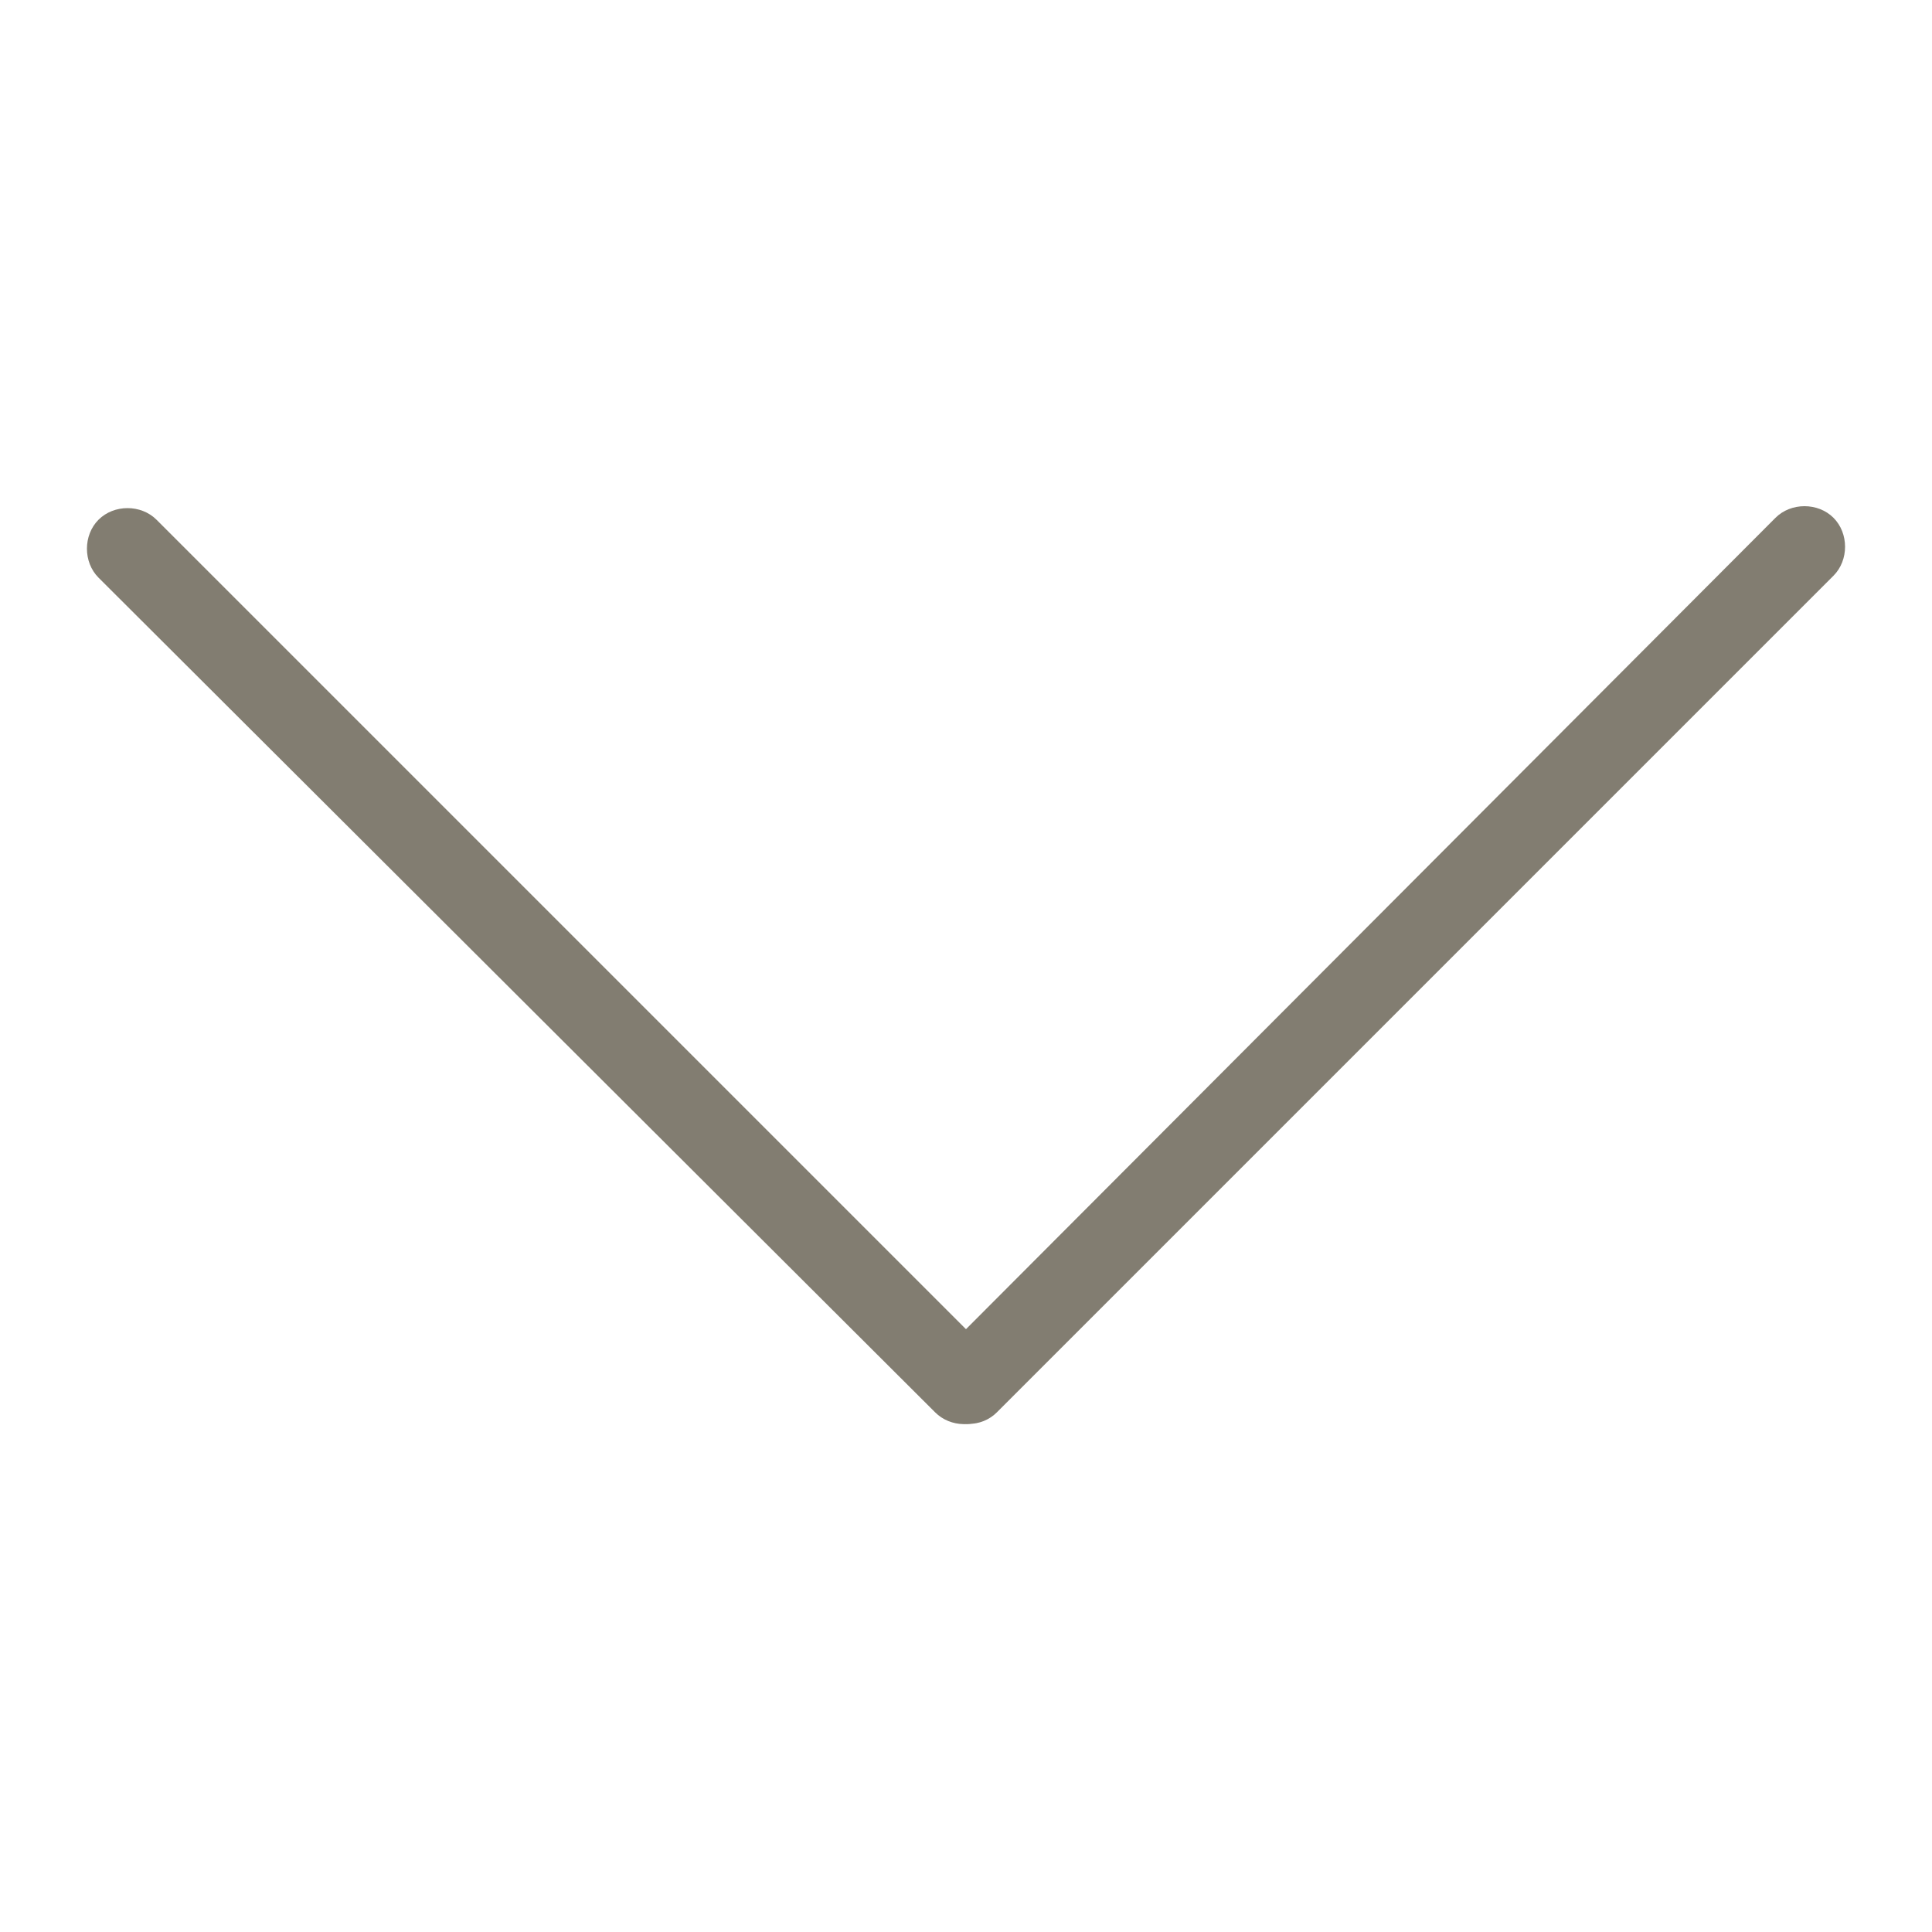 <?xml version="1.0" encoding="utf-8"?>
<!-- Generator: Adobe Illustrator 25.2.0, SVG Export Plug-In . SVG Version: 6.00 Build 0)  -->
<svg version="1.1" id="Layer_1" xmlns="http://www.w3.org/2000/svg" xmlns:xlink="http://www.w3.org/1999/xlink" x="0px" y="0px"
	 viewBox="0 0 100 100" style="enable-background:new 0 0 100 100;" xml:space="preserve">
<style type="text/css">
	.st0{display:none;fill:#827D71;}
	.st1{fill:#827D71;}
</style>
<path class="st0" d="M78.7,39.9H22.3c-1.1,0-1.9-0.9-1.9-1.9v0c0-1.1,0.9-1.9,1.9-1.9h56.4c1.1,0,1.9,0.9,1.9,1.9v0
	C80.6,39.1,79.7,39.9,78.7,39.9z"/>
<g>
	<path class="st1" d="M48.4,73.1L5.1,29.9c-0.8-0.8-0.8-2.2,0-3l0,0c0.8-0.8,2.2-0.8,3,0l43.3,43.3c0.8,0.8,0.8,2.2,0,3l0,0
		C50.5,73.9,49.2,73.9,48.4,73.1z"/>
	<path class="st1" d="M51.6,73.1l43.3-43.3c0.8-0.8,0.8-2.2,0-3v0c-0.8-0.8-2.2-0.8-3,0L48.7,70.1c-0.8,0.8-0.8,2.2,0,3l0,0
		C49.5,73.9,50.8,73.9,51.6,73.1z"/>
</g>
</svg>
